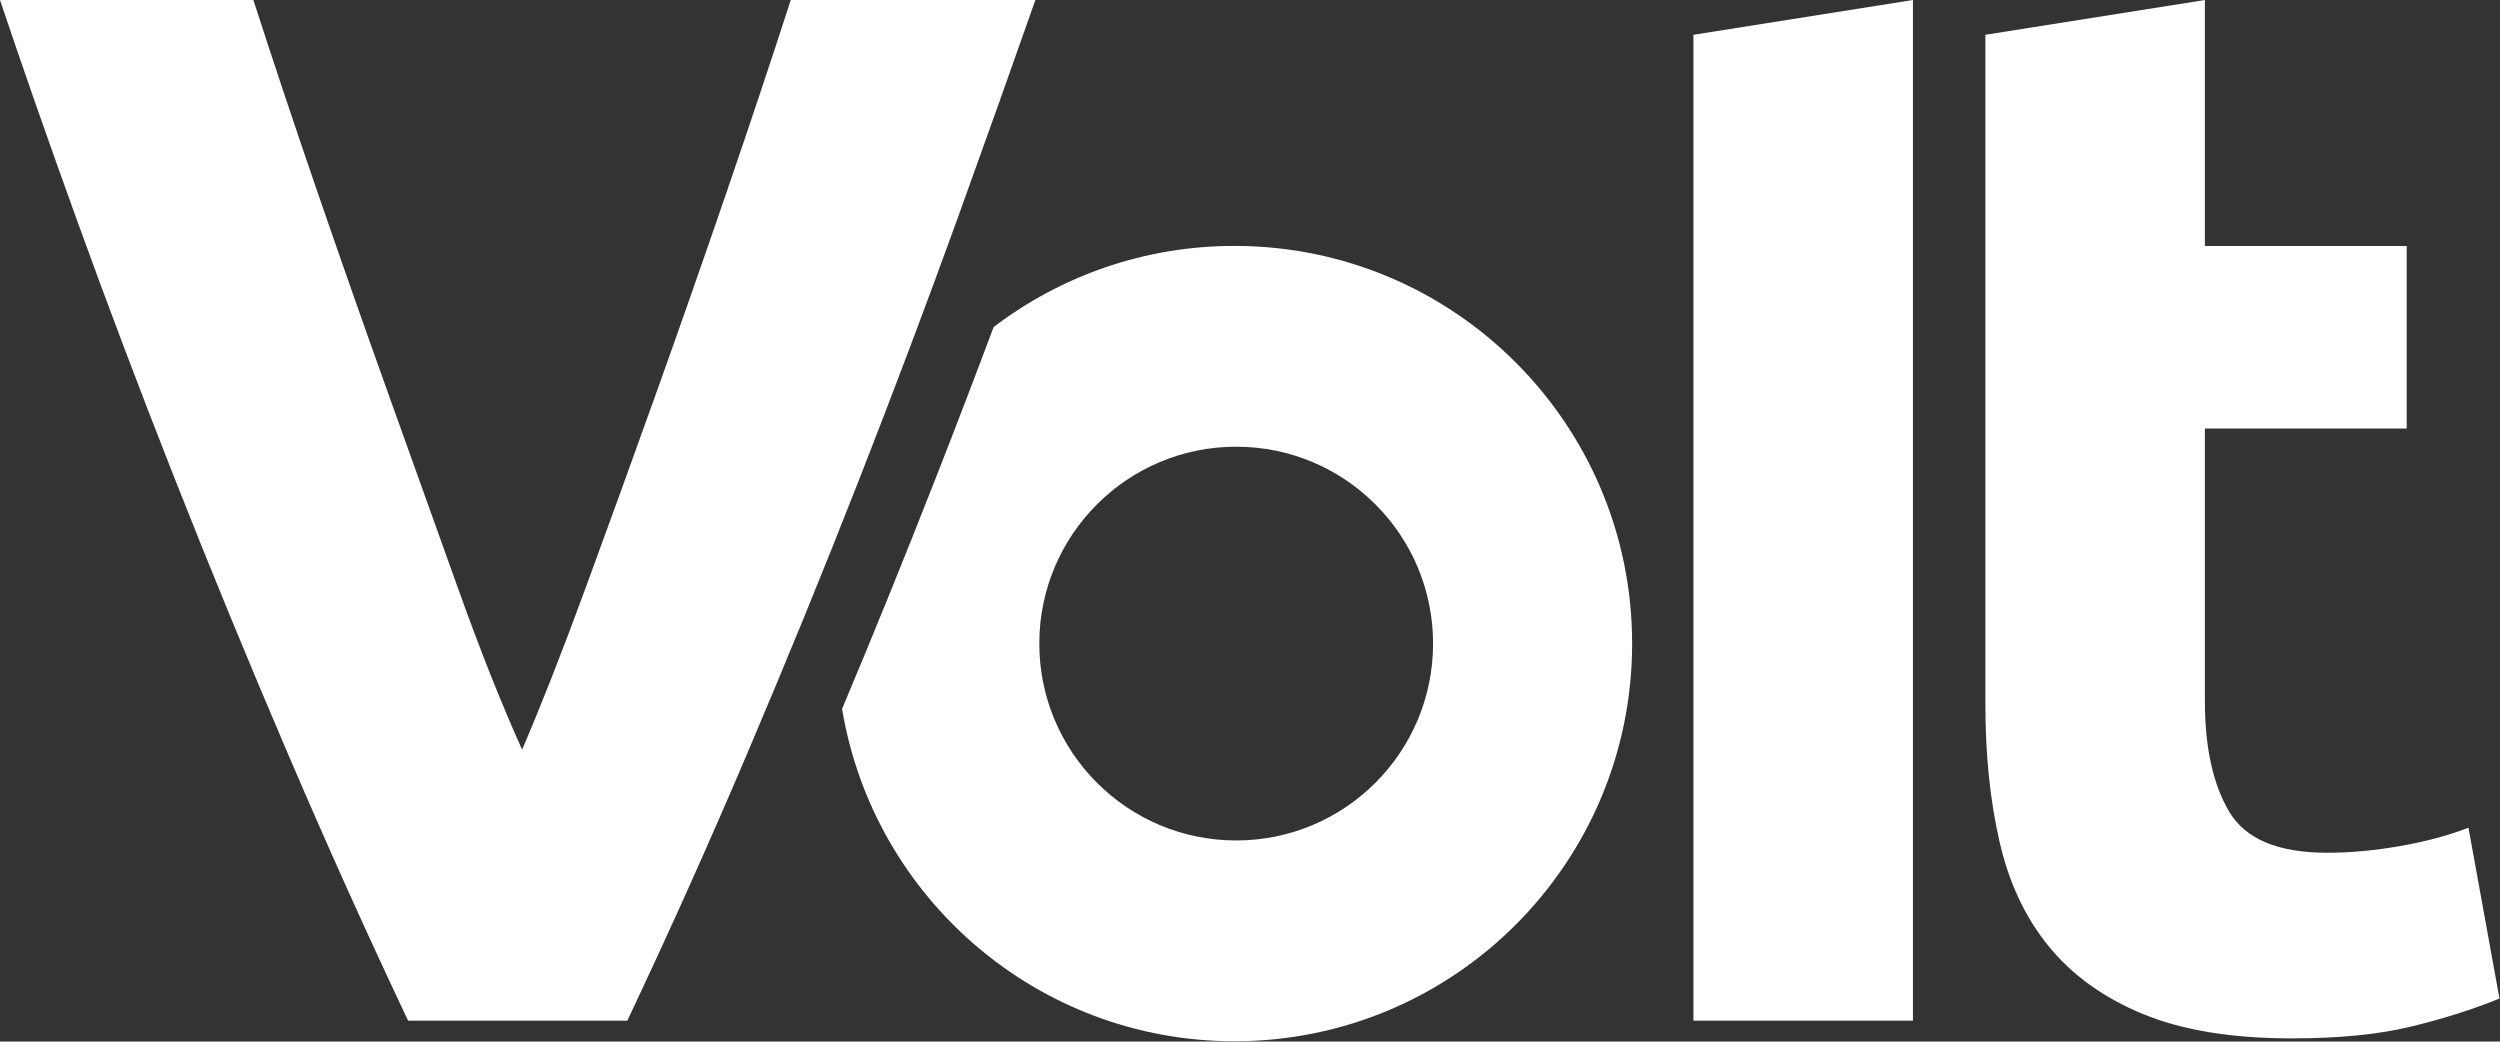<svg width="4222" height="1759" viewBox="0 0 4222 1759" fill="none" xmlns="http://www.w3.org/2000/svg">
<rect x="0" y="0" width="4222" height="1759" fill="#333333" stroke="none"/>
<path d="M3723.61 1184.01V723.743H4064.44V415.479H3723.61V0L3352.91 58.745V1189.05C3352.91 1273.58 3360.67 1350.74 3376.57 1420.34C3392.27 1489.95 3420 1549.27 3459.93 1598.13C3499.68 1646.99 3552.8 1685.18 3619.11 1712.52C3685.41 1739.85 3769.17 1753.62 3870.37 1753.62C3950.06 1753.62 4017.14 1747.03 4071.81 1733.65C4126.48 1720.47 4176.31 1704.57 4221.1 1686.34L4168.75 1397.85C4133.85 1411.23 4095.46 1421.51 4053 1428.87C4010.74 1436.24 3969.64 1440.12 3929.89 1440.12C3846.91 1440.12 3791.85 1416.85 3764.52 1370.52C3737.18 1324.18 3723.61 1261.95 3723.61 1184.01Z" fill="white"/>
<path d="M1059.34 1723.76C1127.59 1579.71 1195.06 1429.65 1261.36 1273.77C1327.67 1117.9 1390.68 963.763 1450.4 811.182C1510.11 658.601 1564.98 512.805 1615.38 373.795C1665.6 234.398 1710 109.928 1748.58 0L1335.43 0C1303.05 100.428 1266.99 208.03 1227.63 322.999C1188.08 438.162 1147.95 552.938 1107.04 667.131C1066.13 781.519 1026.39 890.866 987.998 995.559C949.61 1100.25 914.131 1190.41 881.753 1266.02C847.437 1189.82 811.376 1099.48 773.958 994.784C736.345 890.09 697.182 780.55 656.274 666.356C615.366 552.162 575.04 437.387 535.489 322.418C495.938 207.255 460.07 99.847 427.887 0L0 0C36.643 109.347 80.071 233.816 130.479 373.214C180.887 512.611 235.949 658.407 296.05 810.794C356.152 963.182 419.55 1117.31 486.244 1273C552.938 1428.68 620.601 1578.94 689.233 1723.76H1059.34Z" fill="white"/>
<path d="M3230.58 0L2859.88 58.745V1723.76H3230.58V0Z" fill="white"/>
<path d="M2756.35 1086.88C2756.35 715.991 2455.65 415.287 2084.76 415.287C1931.79 415.287 1790.84 466.471 1678.01 552.358C1646.6 636.307 1613.64 722.389 1578.94 810.797C1528.92 938.368 1476.76 1067.3 1422.09 1197.19C1475.02 1515.73 1751.49 1758.47 2084.76 1758.47C2455.65 1758.47 2756.35 1457.76 2756.35 1086.88ZM2420.17 1086.88C2420.17 1270.48 2271.27 1419.38 2087.67 1419.38C1904.07 1419.38 1755.17 1270.48 1755.17 1086.88C1755.17 903.276 1904.07 754.378 2087.67 754.378C2271.27 754.378 2420.17 903.276 2420.17 1086.88Z" fill="white"/>
</svg>
